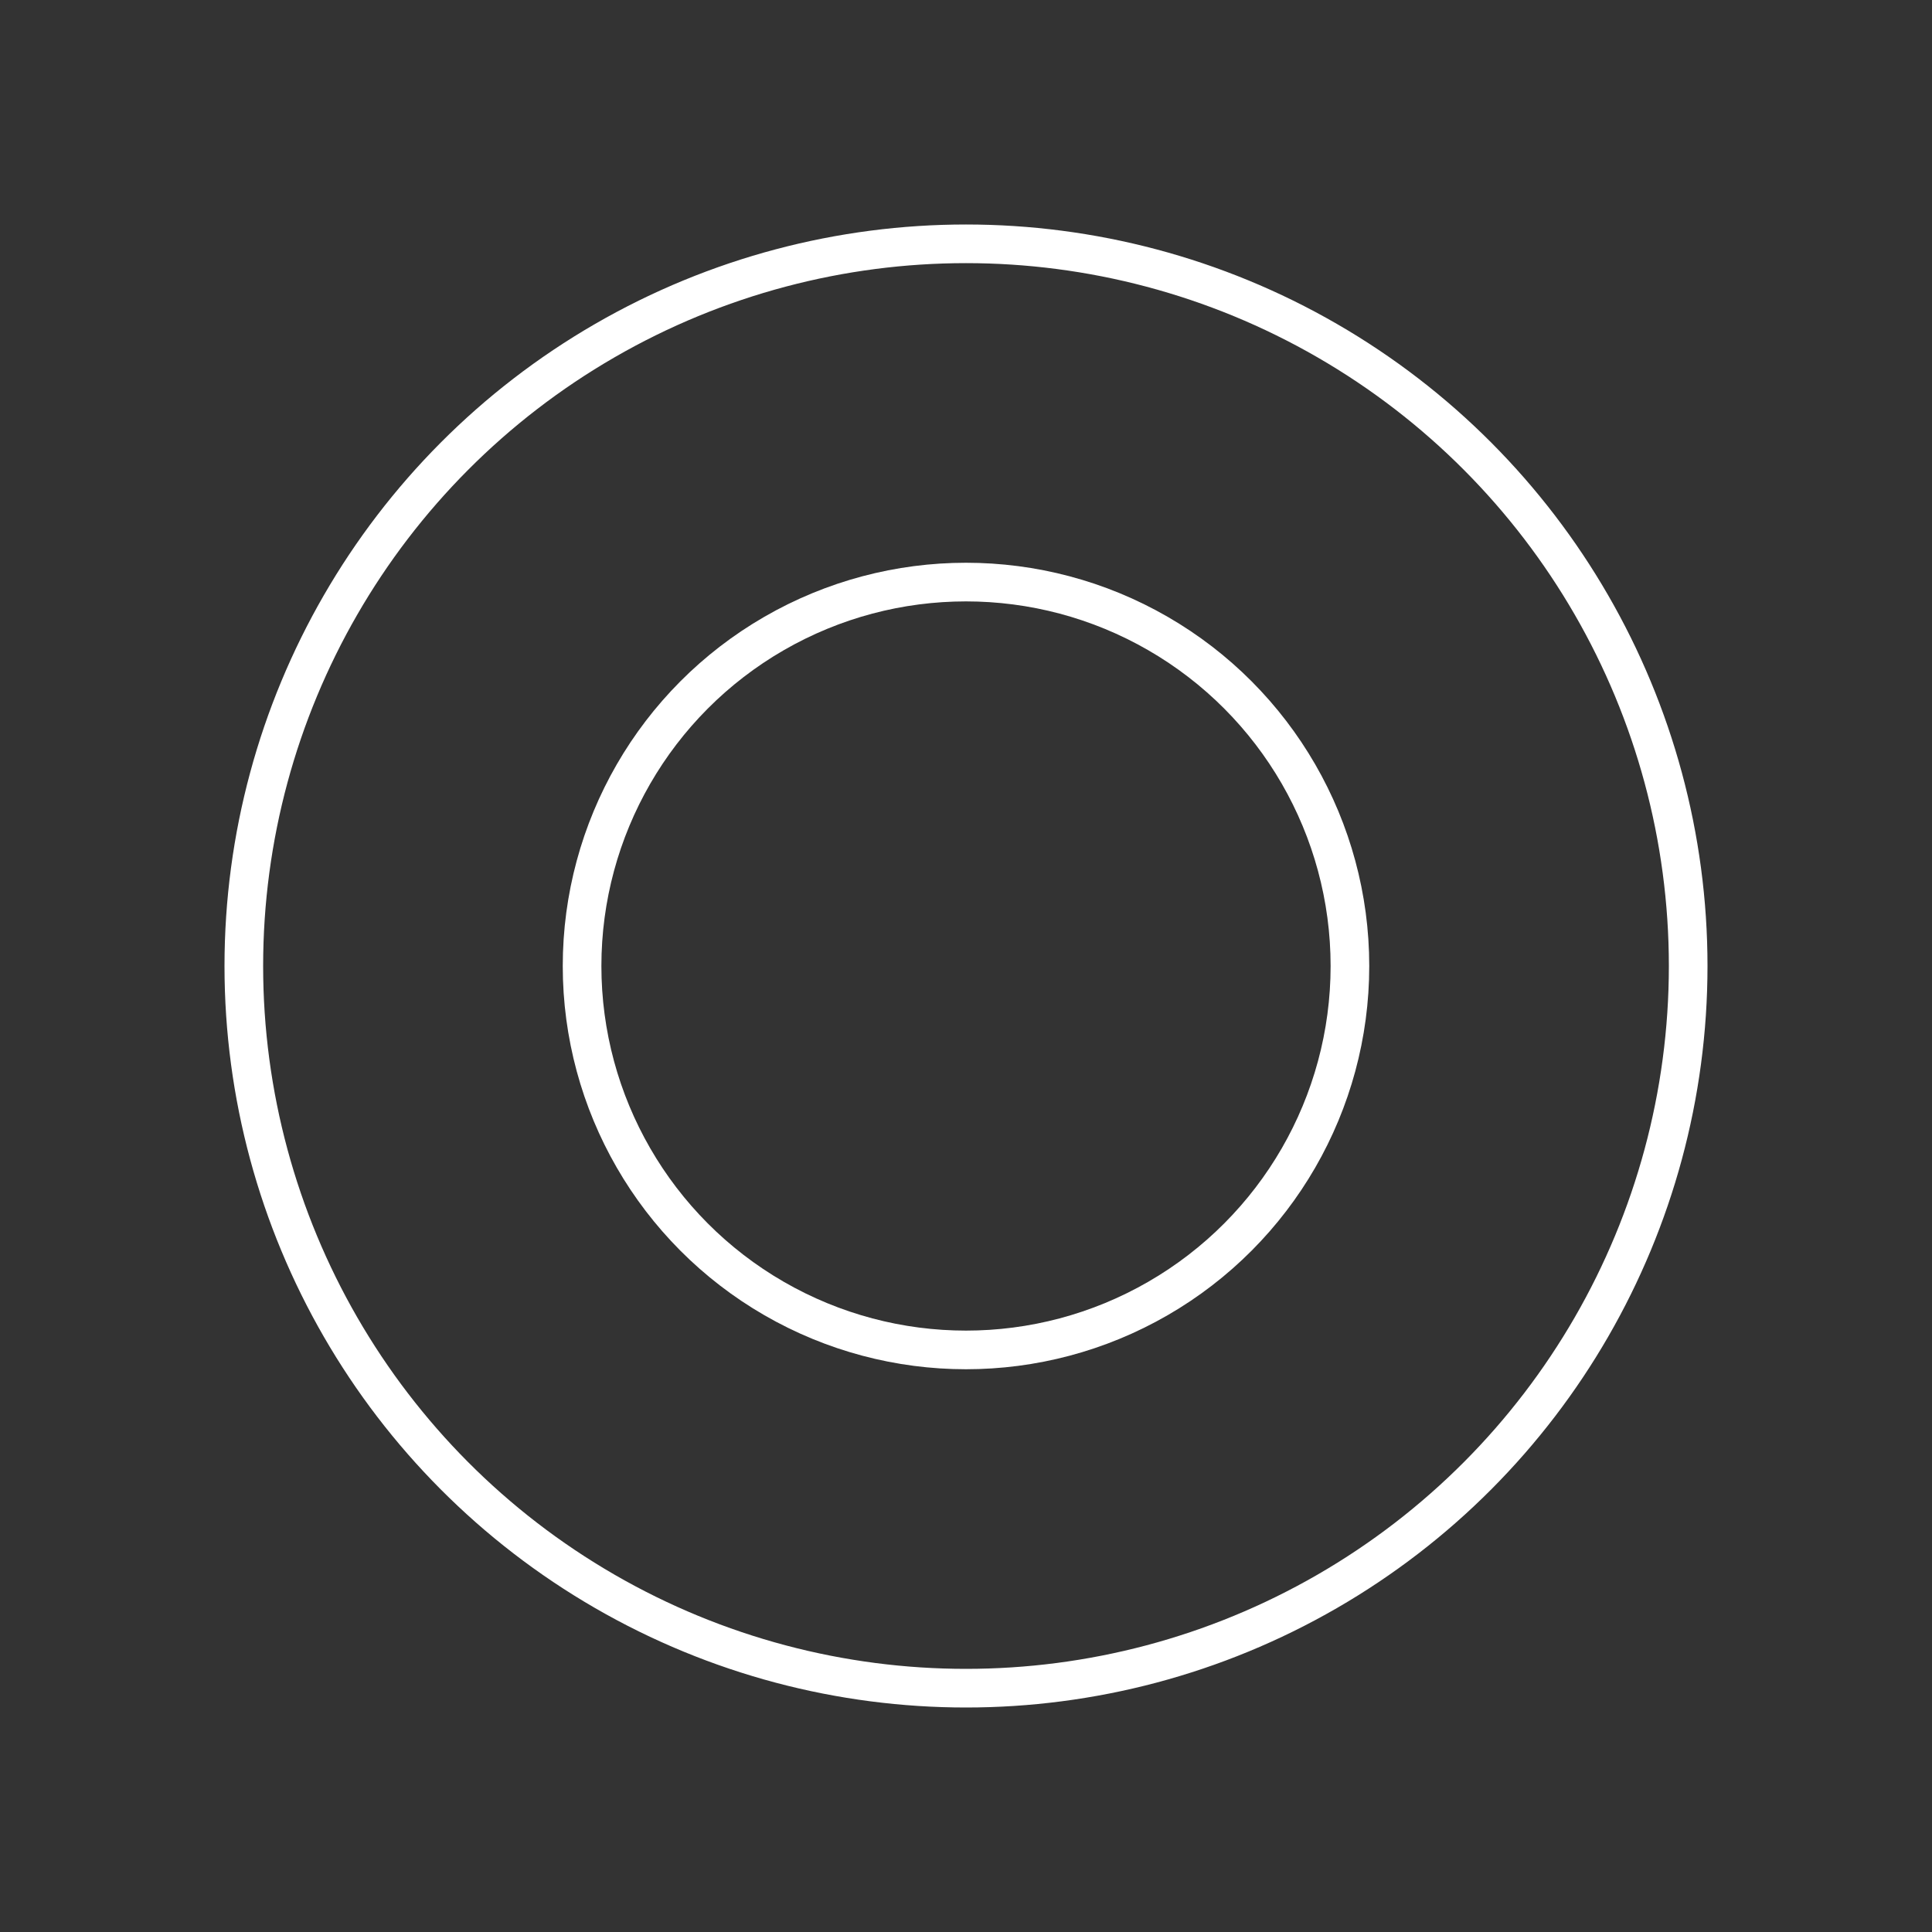 <svg width="100px" height="100px" xmlns="http://www.w3.org/2000/svg" viewBox="0 0 100 100" preserveAspectRatio="xMidYMid" class="lds-ripple" style="background-color: #000;">
    <rect x="0" y="0" width="100" height="100" fill="#333333" stroke="none"/>
    <circle cx="50" cy="50" r="37.38" fill="none" stroke="#ffffff" stroke-width="2" ng-attr-stroke="" ng-attr-stroke-width="">
      <animate attributeName="r" calcMode="spline" values="0;40" keySplines="0 0.2 0.8 1" begin="-0.5s" repeatCount="indefinite" keyTimes="0;1" dur="3"/>
      <animate attributeName="opacity" calcMode="spline" values="1;0" keyTimes="0;1" dur="1" keySplines="0.2 0 0.8 1" begin="-0.5s" repeatCount="indefinite"/>
    </circle>
    <circle cx="50" cy="50" r="19.872" fill="none" ng-attr-stroke="{{config.c2}}" ng-attr-stroke-width="{{config.width}}" stroke="#ffffff" stroke-width="2">
      <animate attributeName="r" calcMode="spline" values="0;40" keyTimes="0;1" dur="1" keySplines="0 0.2 0.8 1" begin="0s" repeatCount="indefinite"/>
      <animate attributeName="opacity" calcMode="spline" values="1;0" keyTimes="0;1" dur="1" keySplines="0.2 0 0.8 1" begin="0s" repeatCount="indefinite"/>
    </circle>
  </svg>